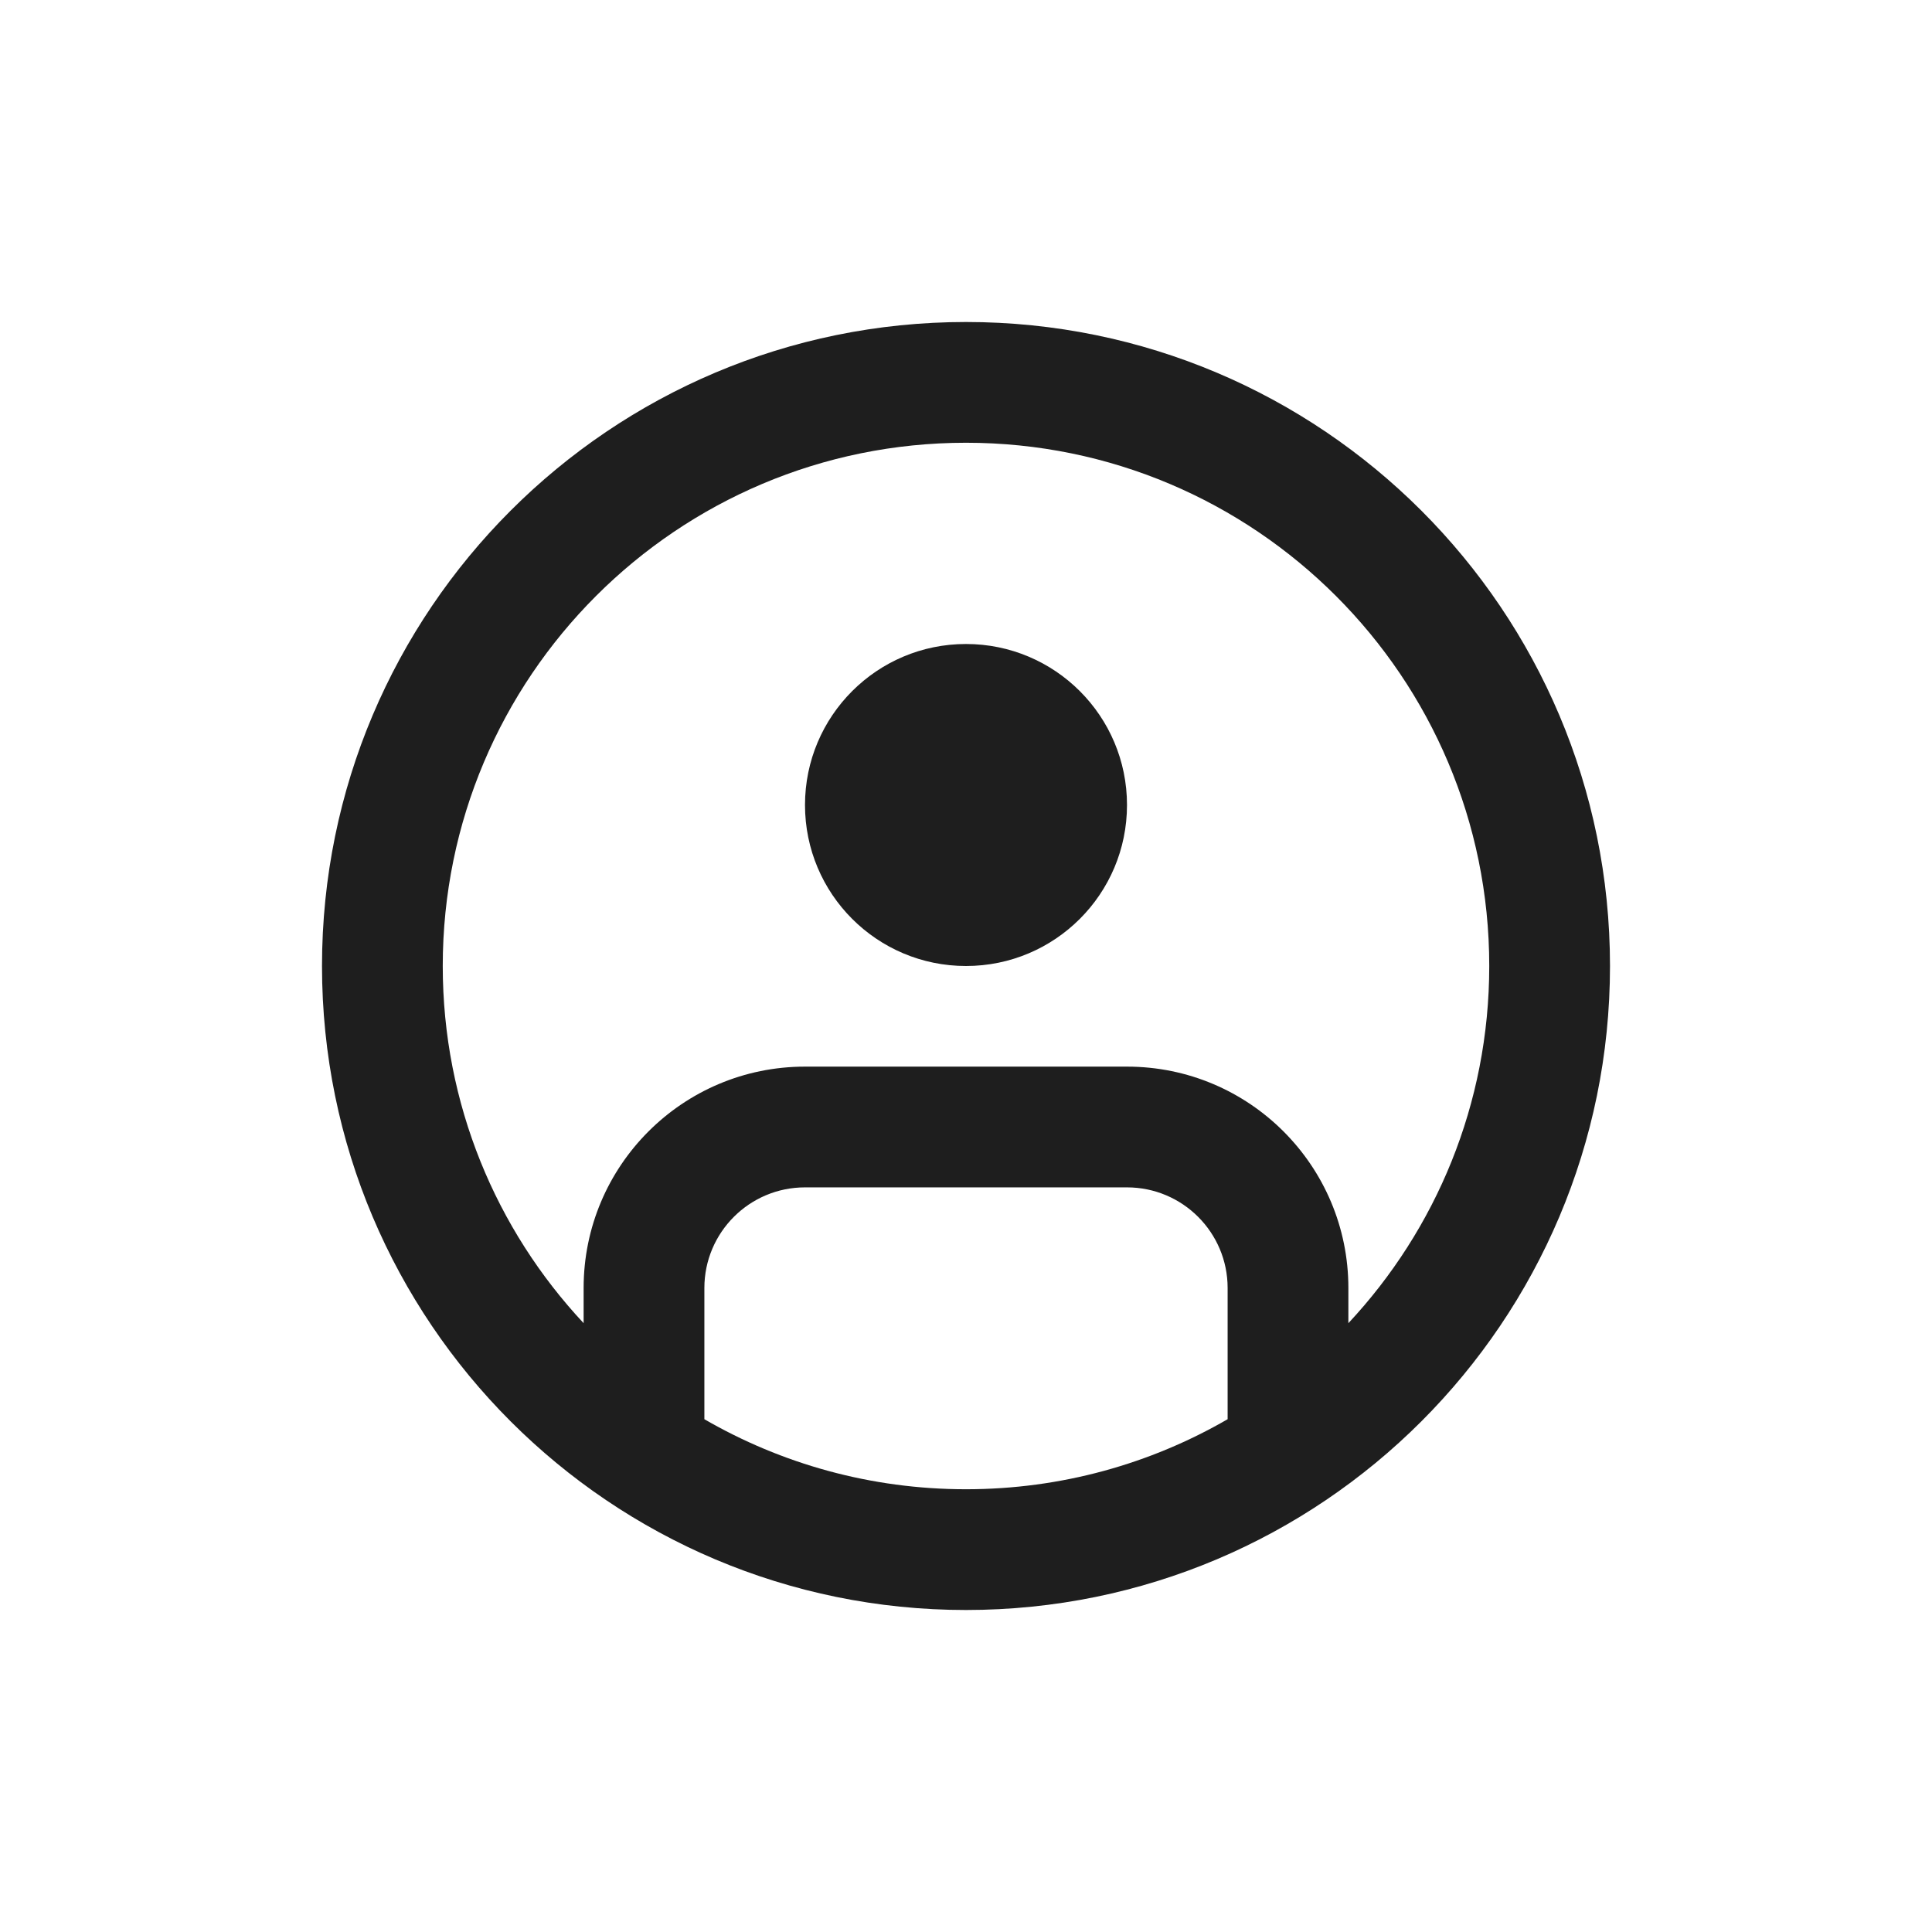 <svg width="24" height="24" viewBox="0 0 24 24" fill="none" xmlns="http://www.w3.org/2000/svg">
<path d="M14 10C14 11.105 13.105 12 12 12C10.895 12 10 11.105 10 10C10 8.895 10.895 8 12 8C13.105 8 14 8.895 14 10Z" fill="#1E1E1E"/>
<path fill-rule="evenodd" clip-rule="evenodd" d="M4 12C4 7.582 7.582 4 12 4C16.418 4 20 7.582 20 12C20 16.418 16.418 20 12 20C7.582 20 4 16.418 4 12ZM7.25 16.437C6.164 15.275 5.5 13.715 5.5 12C5.5 8.41 8.41 5.5 12 5.5C15.59 5.5 18.5 8.41 18.5 12C18.5 13.715 17.836 15.275 16.75 16.437V16C16.75 14.481 15.519 13.25 14 13.25L10 13.25C8.481 13.25 7.25 14.481 7.25 16V16.437ZM8.75 17.63C9.706 18.183 10.816 18.5 12 18.5C13.184 18.5 14.294 18.183 15.25 17.63V16C15.25 15.31 14.69 14.75 14 14.75L10 14.75C9.31 14.75 8.75 15.31 8.75 16V17.63Z" fill="#1E1E1E"/>
</svg>
